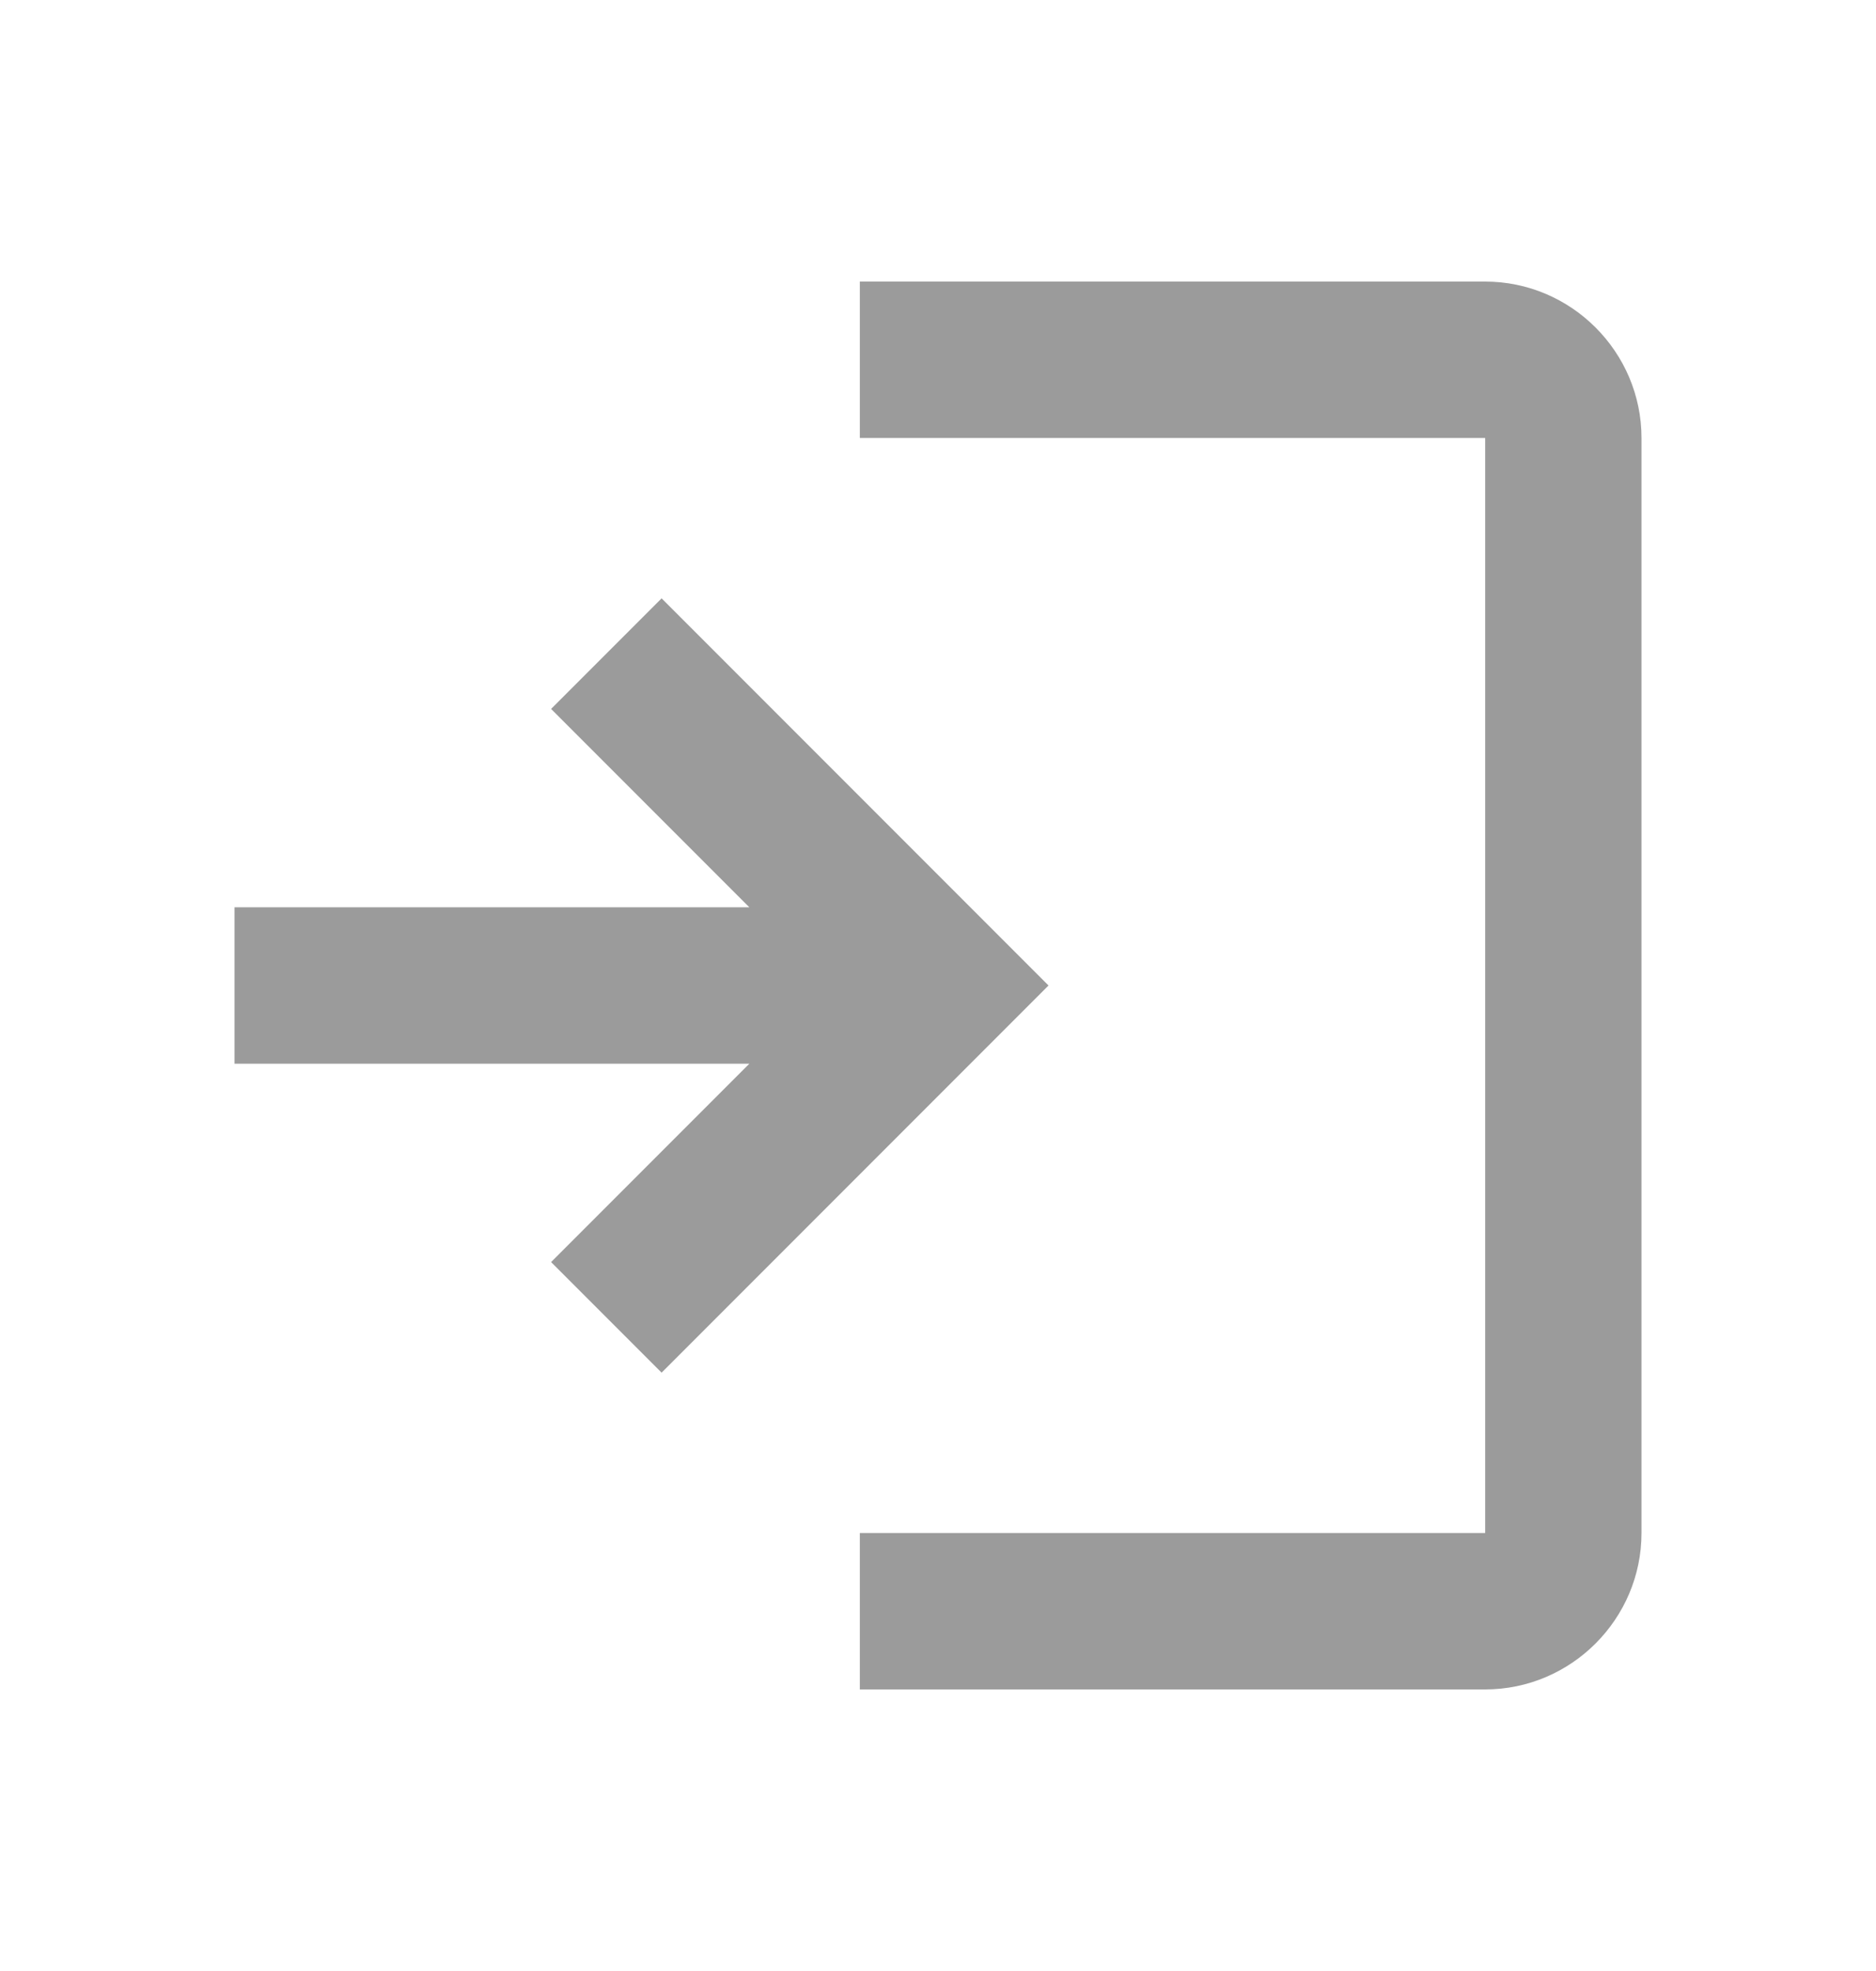 <?xml version="1.0" encoding="UTF-8"?>
<!-- Uploaded to: SVG Repo, www.svgrepo.com, Generator: SVG Repo Mixer Tools -->
<svg width="20px" height="21px" viewBox="0 0 24 24" version="1.1" xmlns="http://www.w3.org/2000/svg" xmlns:xlink="http://www.w3.org/1999/xlink">
    
    <title>login</title>
    <desc>Created with sketchtool.</desc>
    <g id="web-app" stroke="none" stroke-width="1" fill="none" fill-rule="evenodd">
        <g id="login" fill="#9B9B9B">
            <path d="M9.586,11 L7.05,8.464 L8.464,7.05 L13.414,12 L8.464,16.95 L7.05,15.536 L9.586,13 L3,13 L3,11 L9.586,11 Z M11,3 C16.333,3 19,3 19,3 C20.1,3 21,3.9 21,5 C21,5 21,19 21,19 C21,20.1 20.1,21 19,21 C19,21 16.333,21 11,21 L11,19 L19,19 L19,5 L11,5 L11,3 Z" id="Shape">

</path>
        </g>
    </g>
</svg>